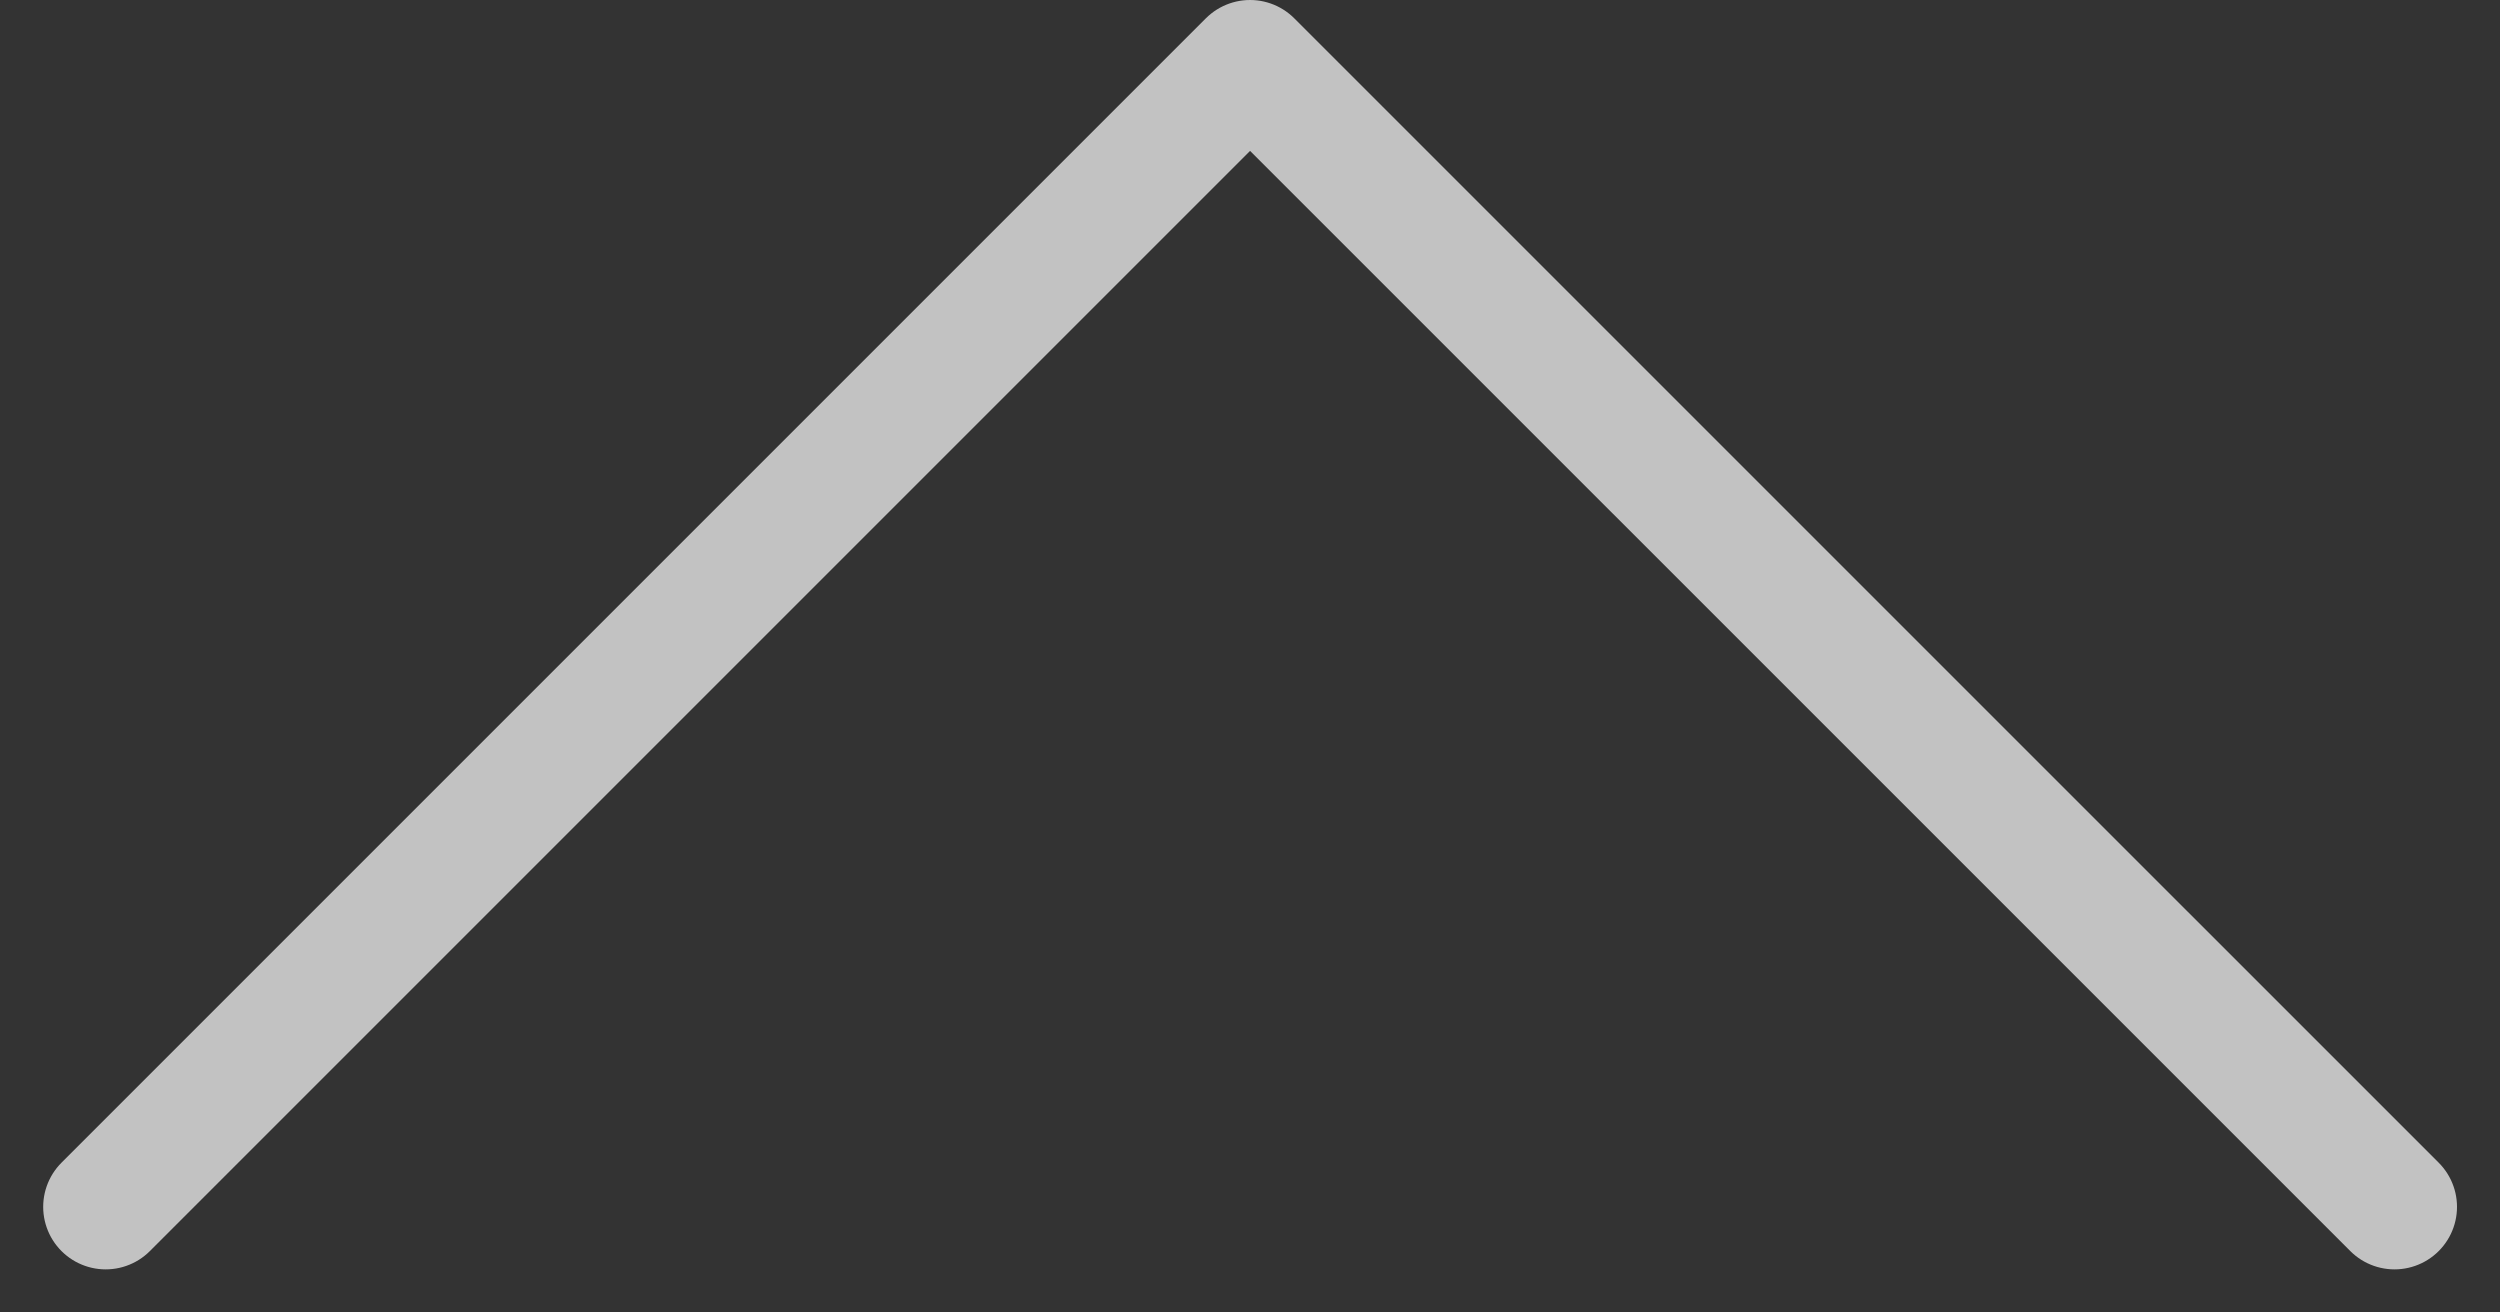 <svg width="40" height="21" viewBox="0 0 40 21" fill="none" xmlns="http://www.w3.org/2000/svg">
<rect x="0" y="0" width="40" height="21" fill="#333333" stroke="none"/>
<path opacity="0.7" d="M1.691 19.31L20.001 1L38.312 19.31" stroke="white" stroke-width="2" stroke-linecap="round" stroke-linejoin="round"/>
</svg>
